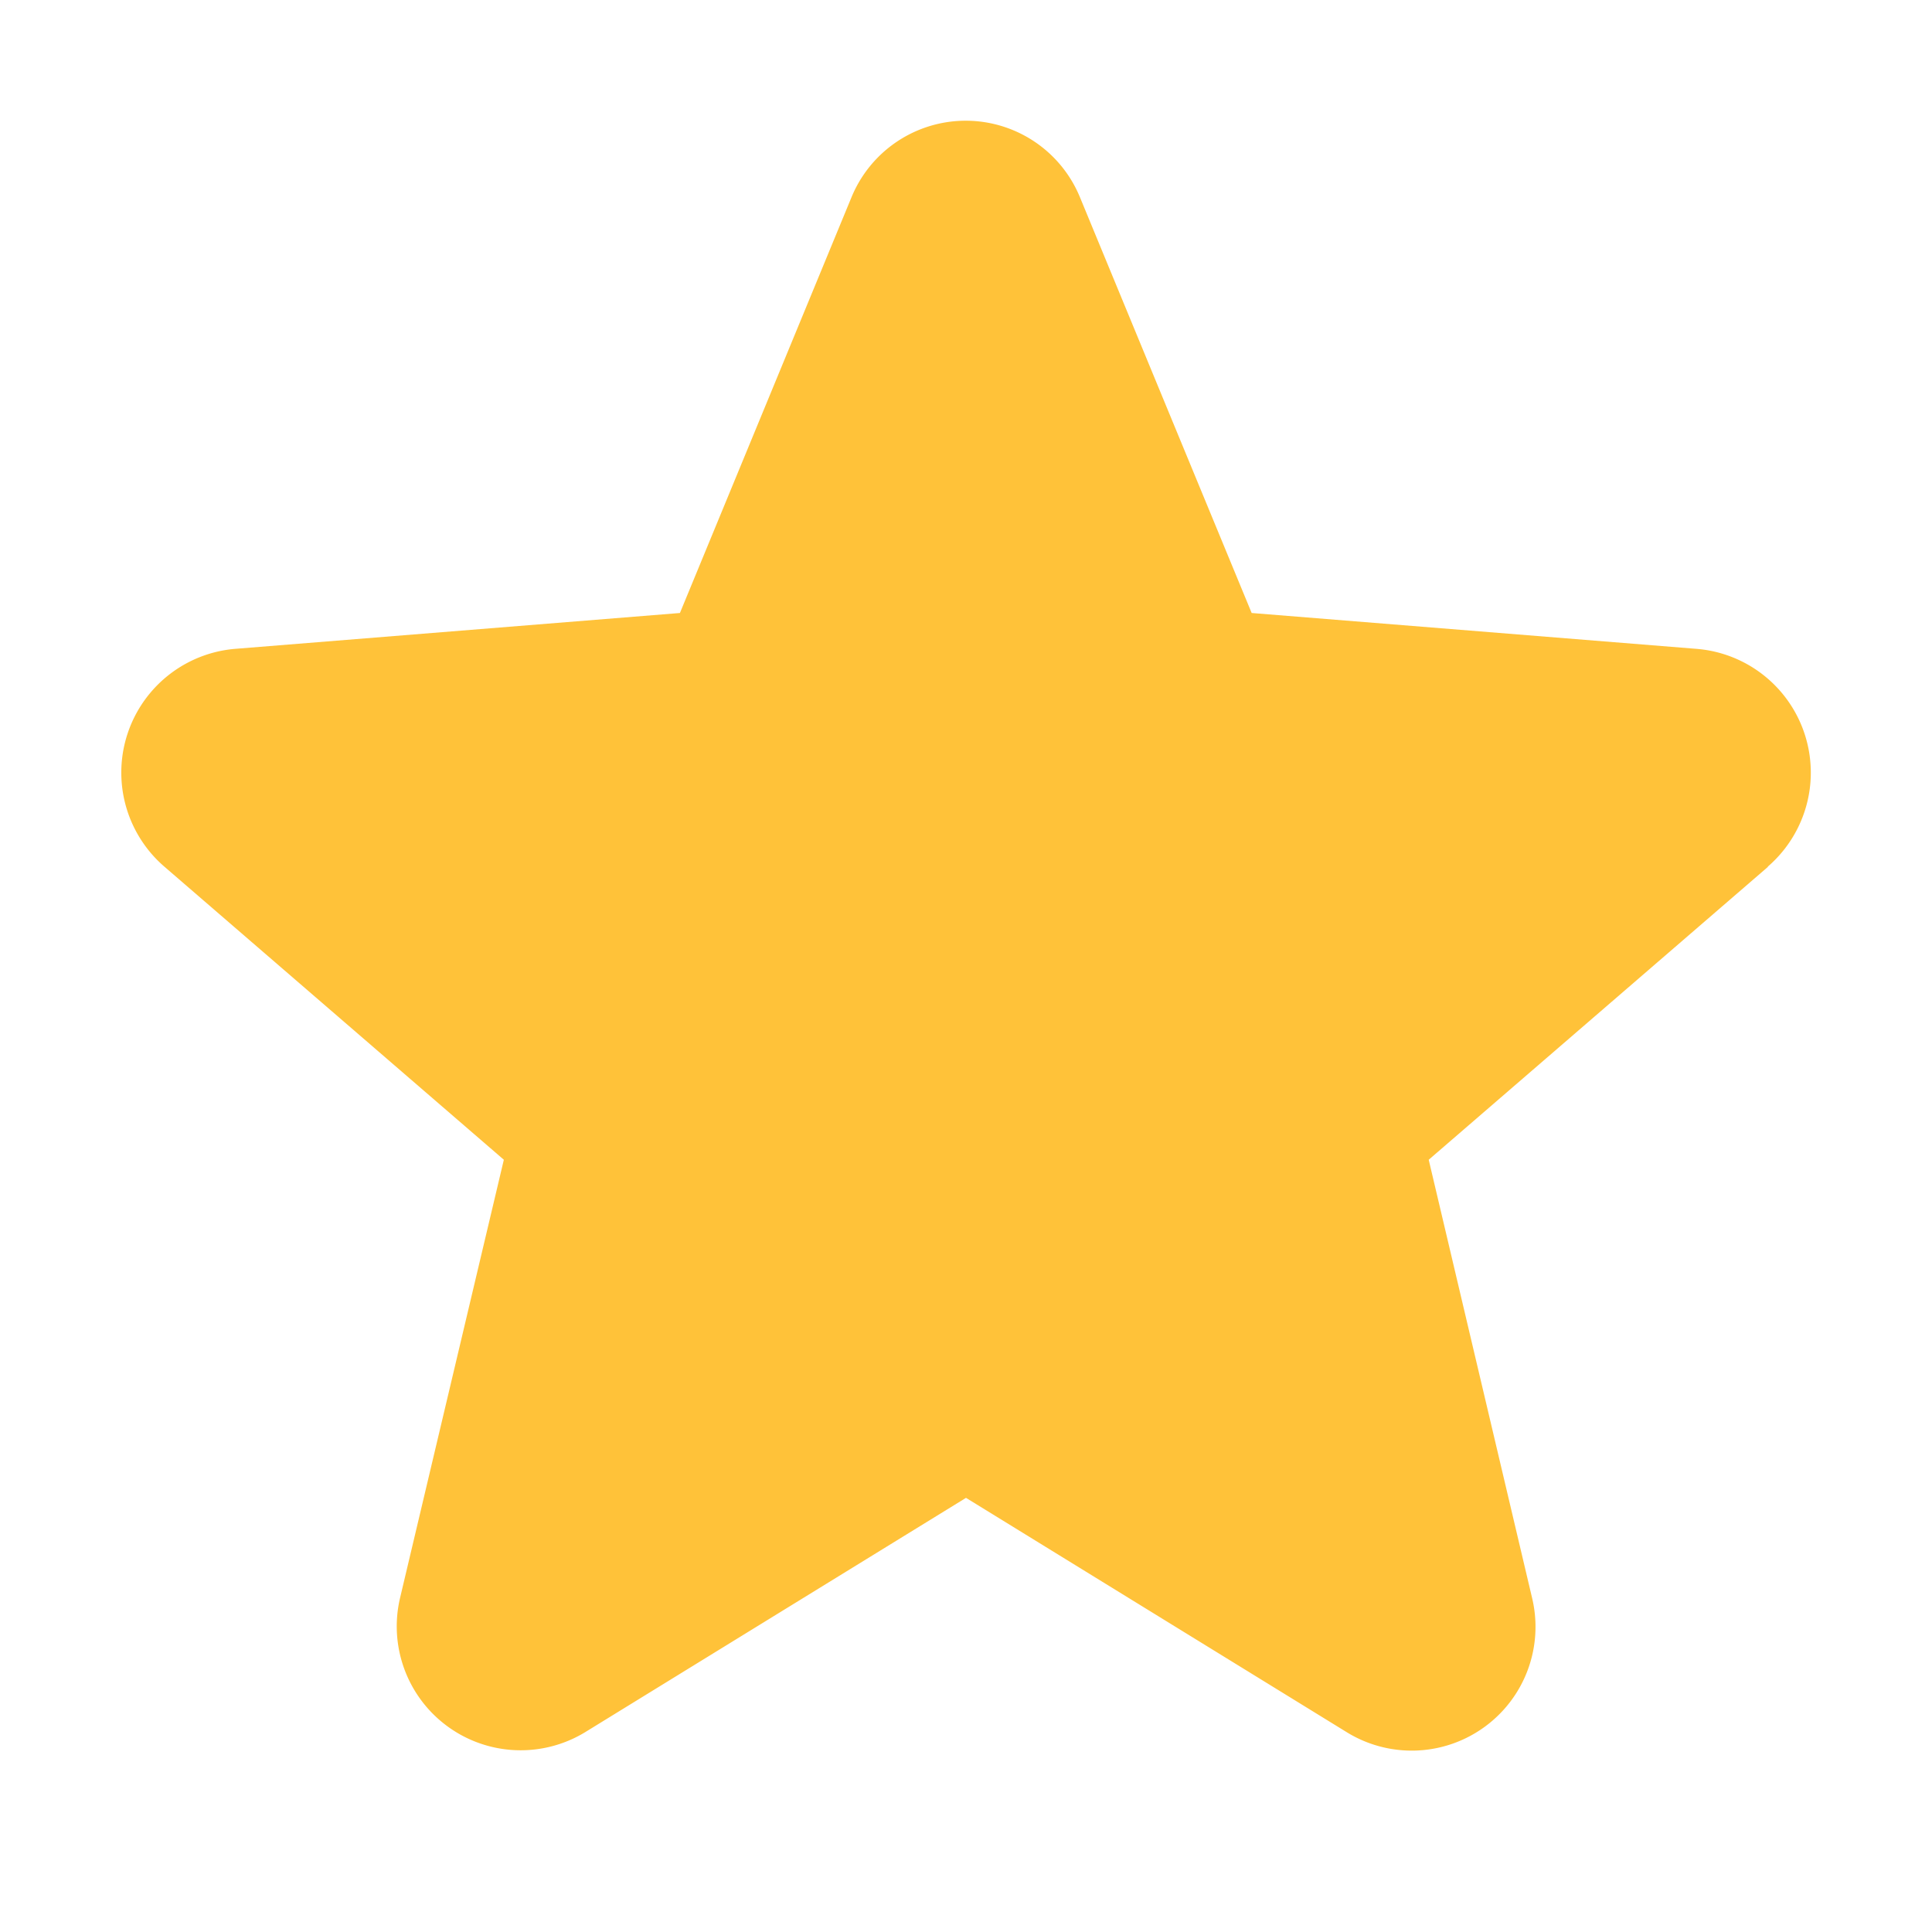 <svg width="14" height="14" fill="none" xmlns="http://www.w3.org/2000/svg"><path d="M12.813 6.28l-2.46 2.124.749 3.175a.897.897 0 01-1.34.975L7 10.854l-2.763 1.7a.898.898 0 01-1.338-.975l.752-3.175-2.46-2.124a.9.9 0 01.51-1.578l3.226-.26L6.17 1.43a.895.895 0 011.656 0L9.07 4.442l3.226.26a.9.9 0 01.513 1.579h.003z" fill="#FFC239"/></svg>